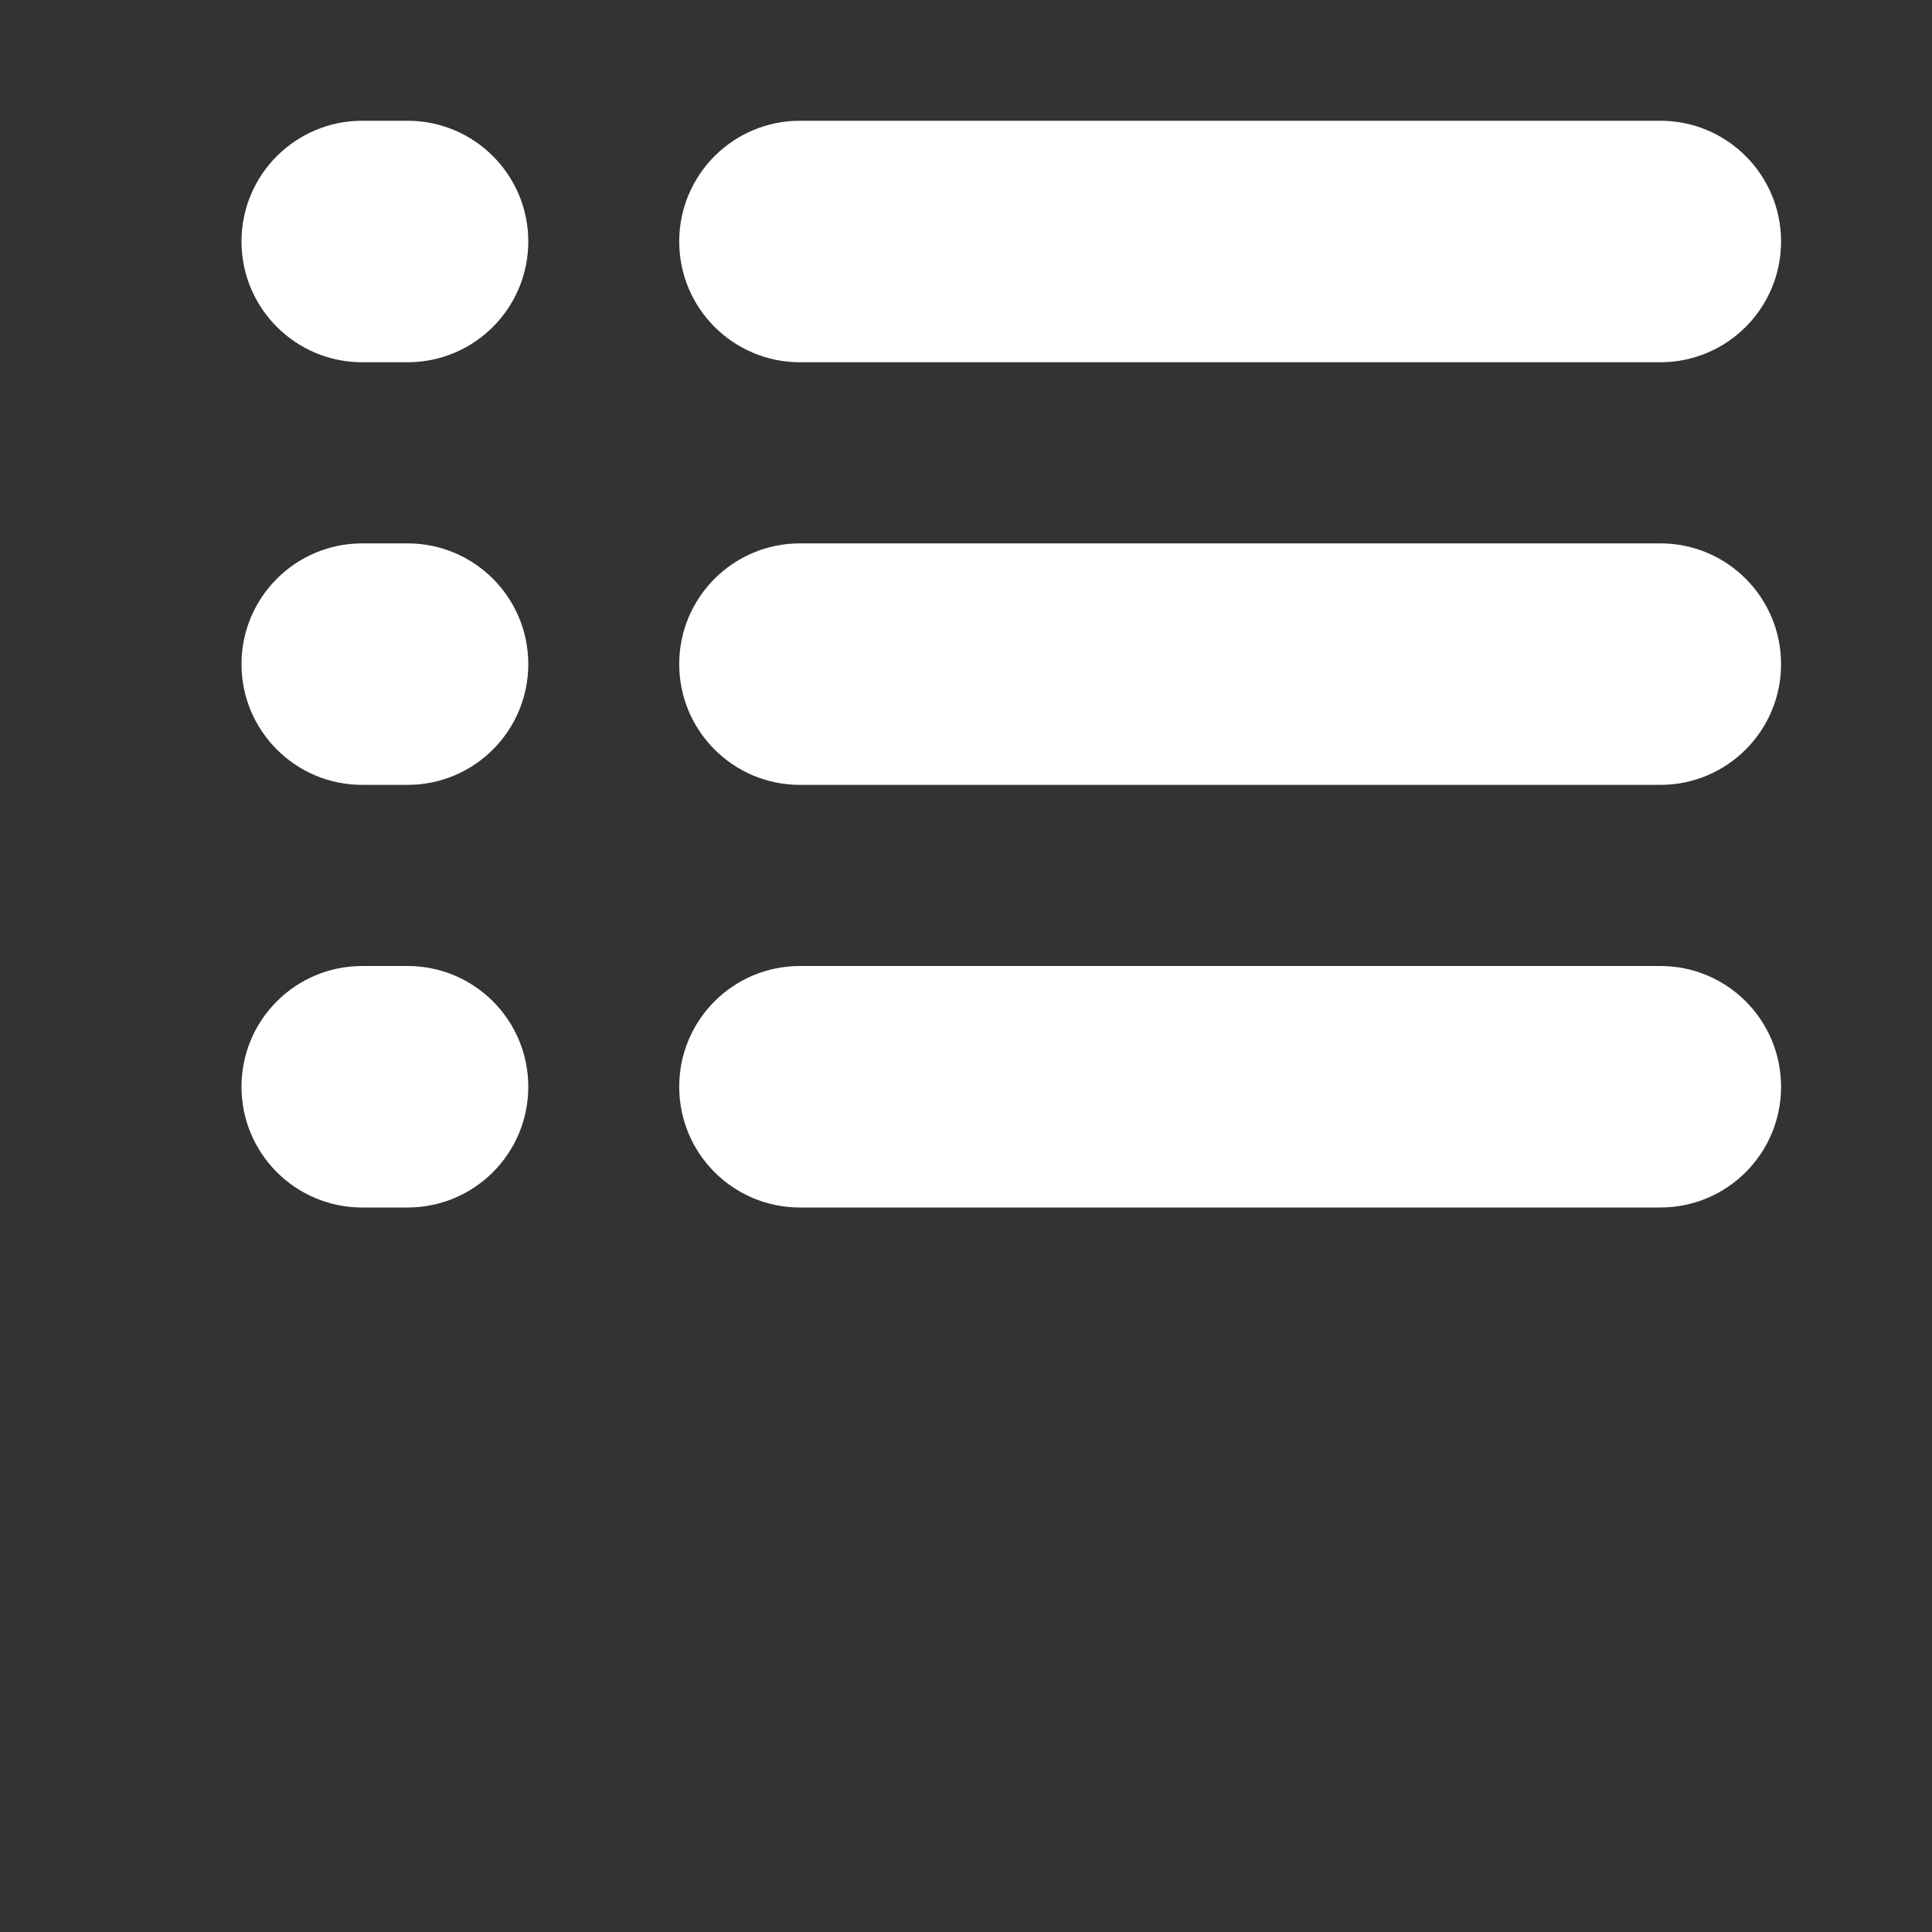 <?xml version="1.0" encoding="utf-8"?>
<!-- Generator: Adobe Illustrator 16.0.4, SVG Export Plug-In . SVG Version: 6.00 Build 0)  -->
<!DOCTYPE svg PUBLIC "-//W3C//DTD SVG 1.1//EN" "http://www.w3.org/Graphics/SVG/1.1/DTD/svg11.dtd">
<svg version="1.1" id="Layer_1" xmlns="http://www.w3.org/2000/svg" xmlns:xlink="http://www.w3.org/1999/xlink" x="0px" y="0px"
	 width="16px" height="16px" viewBox="4 4 16 16" enable-background="new 4 4 16 16" xml:space="preserve">
<rect x="4" y="4" width="16" height="16" fill="#333333" stroke="none"/>
<g>
	<path fill="#FFFFFF" d="M7.375,7H7C6.447,7,6,6.552,6,6s0.447-1,1-1h0.375c0.553,0,1,0.448,1,1S7.928,7,7.375,7z"/>
	<path fill="#FFFFFF" d="M7.375,10.5H7c-0.553,0-1-0.448-1-1s0.447-1,1-1h0.375c0.553,0,1,0.448,1,1S7.928,10.5,7.375,10.5z"/>
	<path fill="#FFFFFF" d="M7.375,14H7c-0.553,0-1-0.447-1-1s0.447-1,1-1h0.375c0.553,0,1,0.447,1,1S7.928,14,7.375,14z"/>
	<path fill="#FFFFFF" d="M17.75,7h-7.125c-0.553,0-1-0.448-1-1s0.447-1,1-1h7.125c0.553,0,1,0.448,1,1S18.303,7,17.75,7z"/>
	<path fill="#FFFFFF" d="M17.75,10.5h-7.125c-0.553,0-1-0.448-1-1s0.447-1,1-1h7.125c0.553,0,1,0.448,1,1S18.303,10.5,17.75,10.5z"
		/>
	<path fill="#FFFFFF" d="M17.75,14h-7.125c-0.553,0-1-0.447-1-1s0.447-1,1-1h7.125c0.553,0,1,0.447,1,1S18.303,14,17.75,14z"/>
</g>
</svg>
